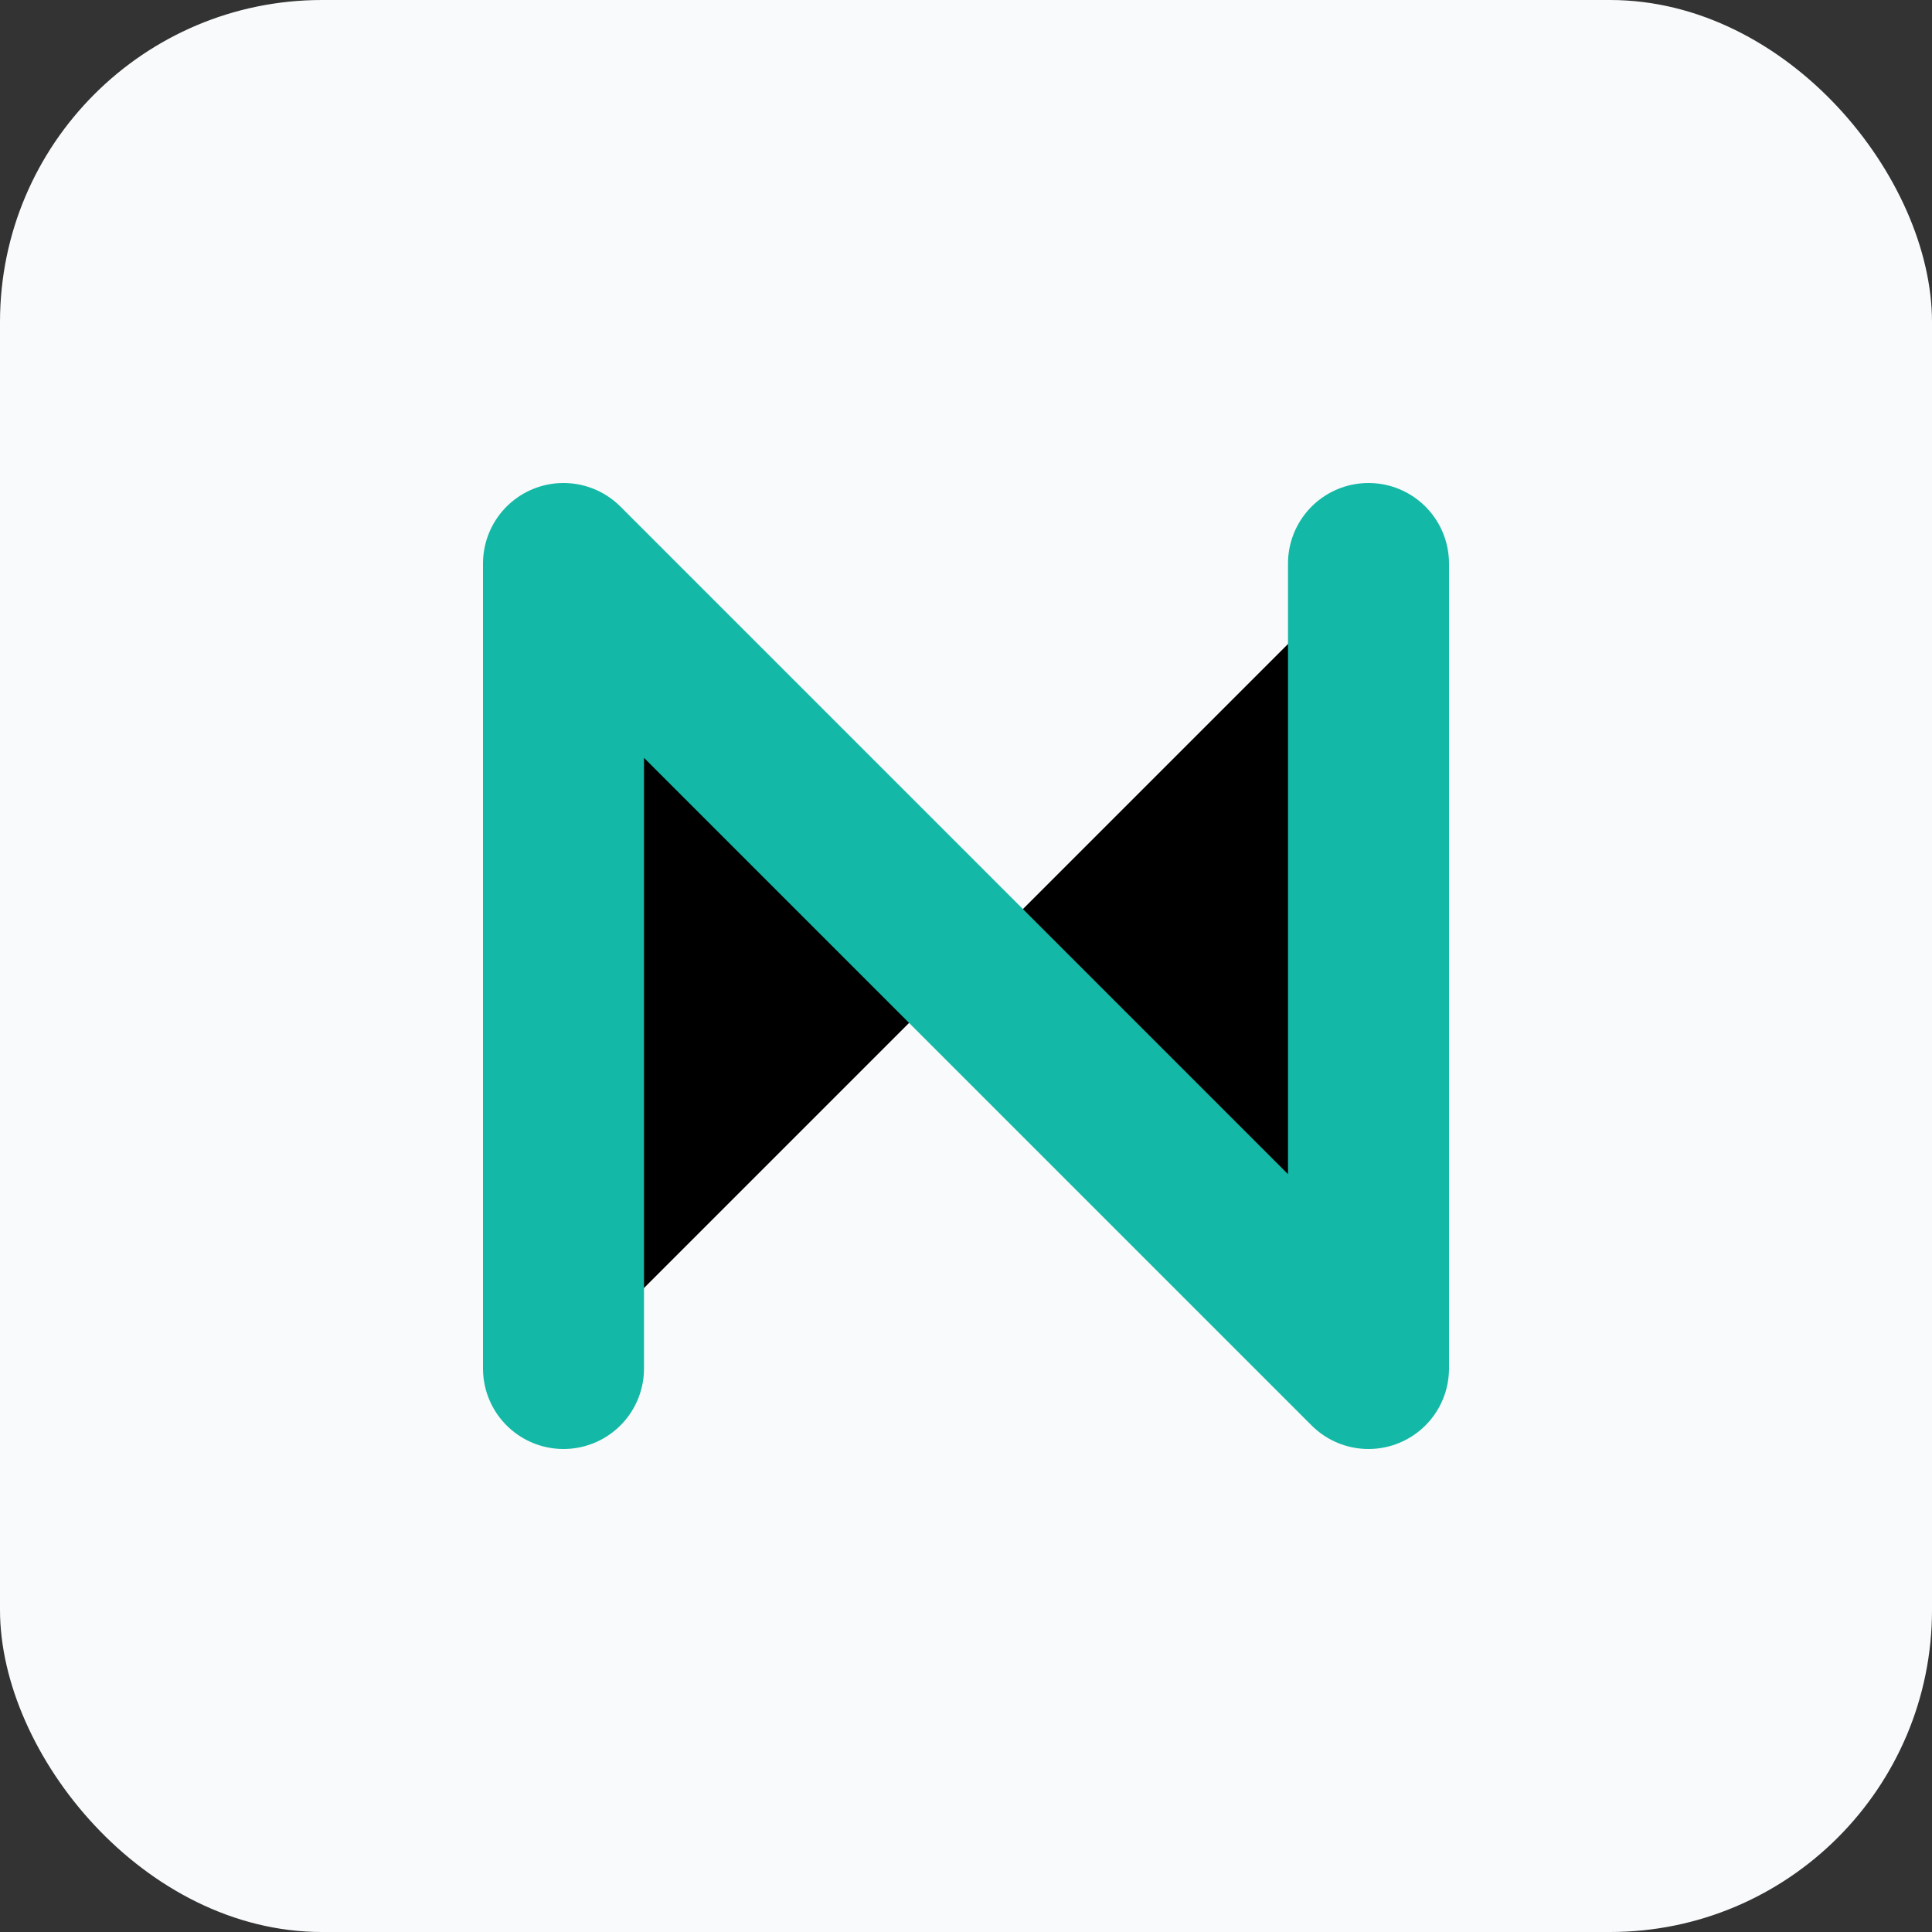 <svg width="120" height="120" viewBox="0 0 120 120" xmlns="http://www.w3.org/2000/svg">
  <rect x="0" y="0" width="120" height="120" fill="#333333" stroke="none"/>
  <rect width="120" height="120" rx="20" fill="#F9FAFB"/>
  <path d="M35 85V35L85 85V35" stroke="#14B8A6" stroke-width="10" stroke-linecap="round" stroke-linejoin="round"/>
</svg>

